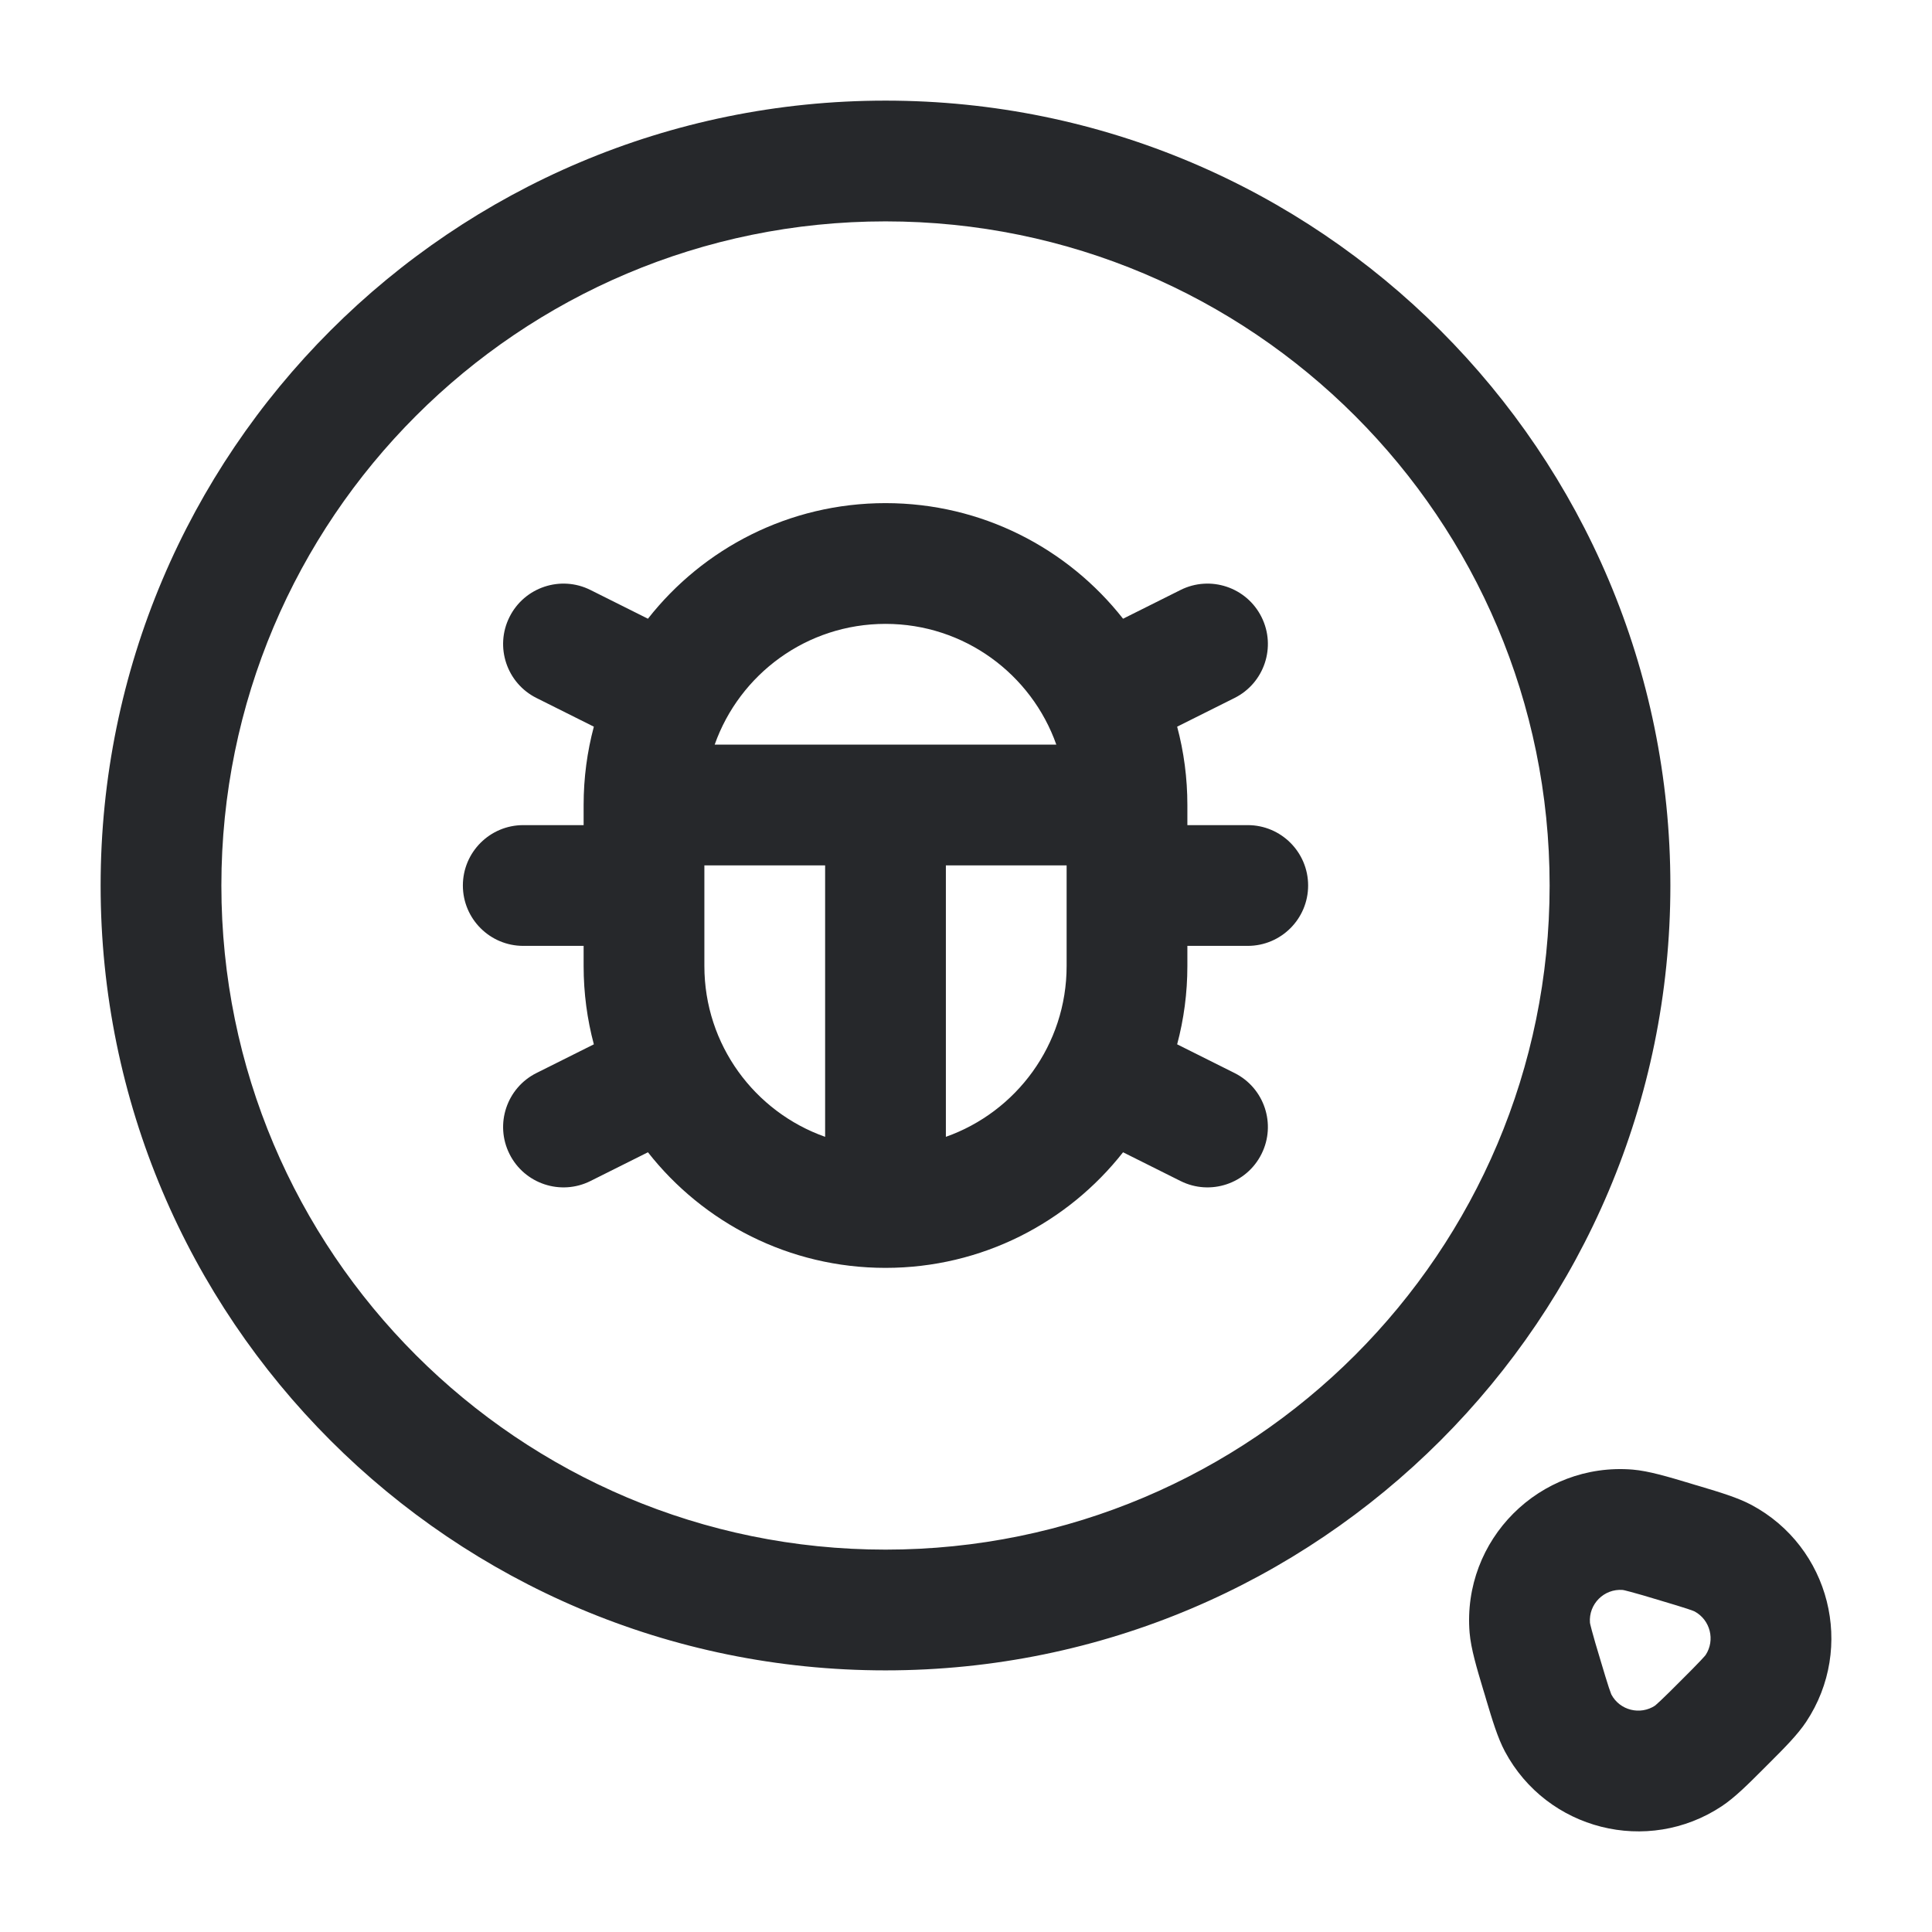 <svg width="24" height="24" viewBox="0 0 24 24" fill="none" xmlns="http://www.w3.org/2000/svg">
<path fill-rule="evenodd" clip-rule="evenodd" d="M11 2.75C6.444 2.75 2.75 6.444 2.75 11C2.75 15.556 6.444 19.25 11 19.25C15.556 19.25 19.25 15.556 19.25 11C19.25 6.444 15.556 2.75 11 2.75ZM1.25 11C1.25 5.615 5.615 1.25 11 1.25C16.385 1.25 20.75 5.615 20.75 11C20.75 16.385 16.385 20.75 11 20.75C5.615 20.75 1.25 16.385 1.25 11ZM8.049 7.686C8.735 6.812 9.802 6.25 11 6.25C12.198 6.25 13.264 6.812 13.951 7.686L14.665 7.329C15.035 7.144 15.486 7.294 15.671 7.665C15.856 8.035 15.706 8.486 15.335 8.671L14.623 9.027C14.706 9.337 14.75 9.664 14.75 10V10.25H15.5C15.914 10.25 16.25 10.586 16.25 11C16.25 11.414 15.914 11.75 15.5 11.75H14.75V12C14.75 12.336 14.706 12.662 14.623 12.973L15.335 13.329C15.706 13.514 15.856 13.965 15.671 14.335C15.486 14.706 15.035 14.856 14.665 14.671L13.951 14.314C13.264 15.188 12.198 15.75 11 15.75C9.802 15.75 8.735 15.188 8.049 14.314L7.335 14.671C6.965 14.856 6.514 14.706 6.329 14.335C6.144 13.965 6.294 13.514 6.665 13.329L7.377 12.973C7.294 12.662 7.25 12.336 7.25 12V11.75H6.5C6.086 11.75 5.75 11.414 5.75 11C5.75 10.586 6.086 10.25 6.5 10.25H7.25V10C7.25 9.664 7.294 9.337 7.377 9.027L6.665 8.671C6.294 8.486 6.144 8.035 6.329 7.665C6.514 7.294 6.965 7.144 7.335 7.329L8.049 7.686ZM8.75 10.75V12C8.75 12.98 9.376 13.813 10.25 14.122V10.75H8.75ZM11.75 10.75V14.122C12.624 13.813 13.25 12.98 13.25 12V10.75H11.75ZM13.122 9.25H8.878C9.187 8.376 10.02 7.75 11 7.75C11.98 7.75 12.813 8.376 13.122 9.25ZM20.158 19.751C19.926 19.733 19.733 19.926 19.751 20.158C19.751 20.159 19.755 20.185 19.775 20.257C19.797 20.342 19.831 20.455 19.883 20.628C19.93 20.786 19.961 20.888 19.986 20.964C20.012 21.042 20.021 21.057 20.017 21.05C20.122 21.247 20.375 21.31 20.561 21.187C20.554 21.191 20.569 21.182 20.628 21.126C20.687 21.071 20.762 20.996 20.879 20.879C20.996 20.762 21.071 20.687 21.126 20.628C21.173 20.579 21.187 20.56 21.188 20.559C21.309 20.374 21.246 20.124 21.051 20.018C21.05 20.017 21.029 20.008 20.964 19.986C20.888 19.961 20.786 19.93 20.628 19.883C20.455 19.831 20.342 19.797 20.257 19.775C20.185 19.755 20.159 19.751 20.158 19.751ZM18.256 20.283C18.161 19.127 19.127 18.161 20.283 18.256C20.483 18.273 20.725 18.346 20.986 18.424C21.01 18.431 21.034 18.439 21.058 18.446C21.08 18.452 21.102 18.459 21.123 18.465C21.363 18.537 21.588 18.604 21.758 18.695C22.733 19.217 23.049 20.466 22.437 21.389C22.331 21.549 22.165 21.715 21.988 21.892C21.972 21.908 21.956 21.924 21.94 21.94C21.924 21.956 21.908 21.972 21.892 21.988C21.715 22.165 21.549 22.331 21.389 22.437C20.466 23.049 19.217 22.733 18.695 21.758C18.604 21.588 18.537 21.363 18.465 21.123C18.459 21.102 18.452 21.08 18.446 21.058C18.439 21.034 18.431 21.01 18.424 20.986C18.346 20.725 18.273 20.483 18.256 20.283Z" fill="#26282B"/>
</svg>
